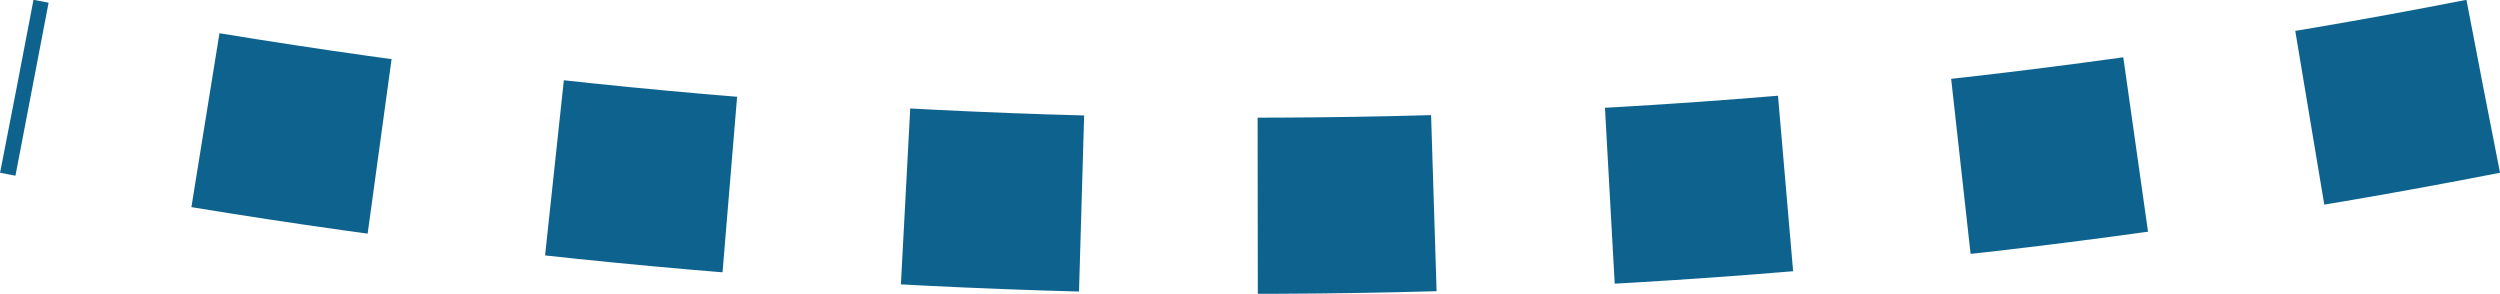 <svg xmlns="http://www.w3.org/2000/svg" class="inline large" viewBox="0 0 70.96 8.34" preserveAspectRatio="xMidYMid meet" role="img">
  <title>Book 6, Prop 33 -- Blue dotted arc</title>
  <path class="stroke-blue stroke-dotted" d="M70.48,2.45c-23.54,4.61-47.28,4.43-70,0" style="stroke:#0e638e;stroke-width:5;stroke-opacity:1;stroke-linecap:butt;stroke-dasharray:5;fill-opacity:0;"/>
</svg>
